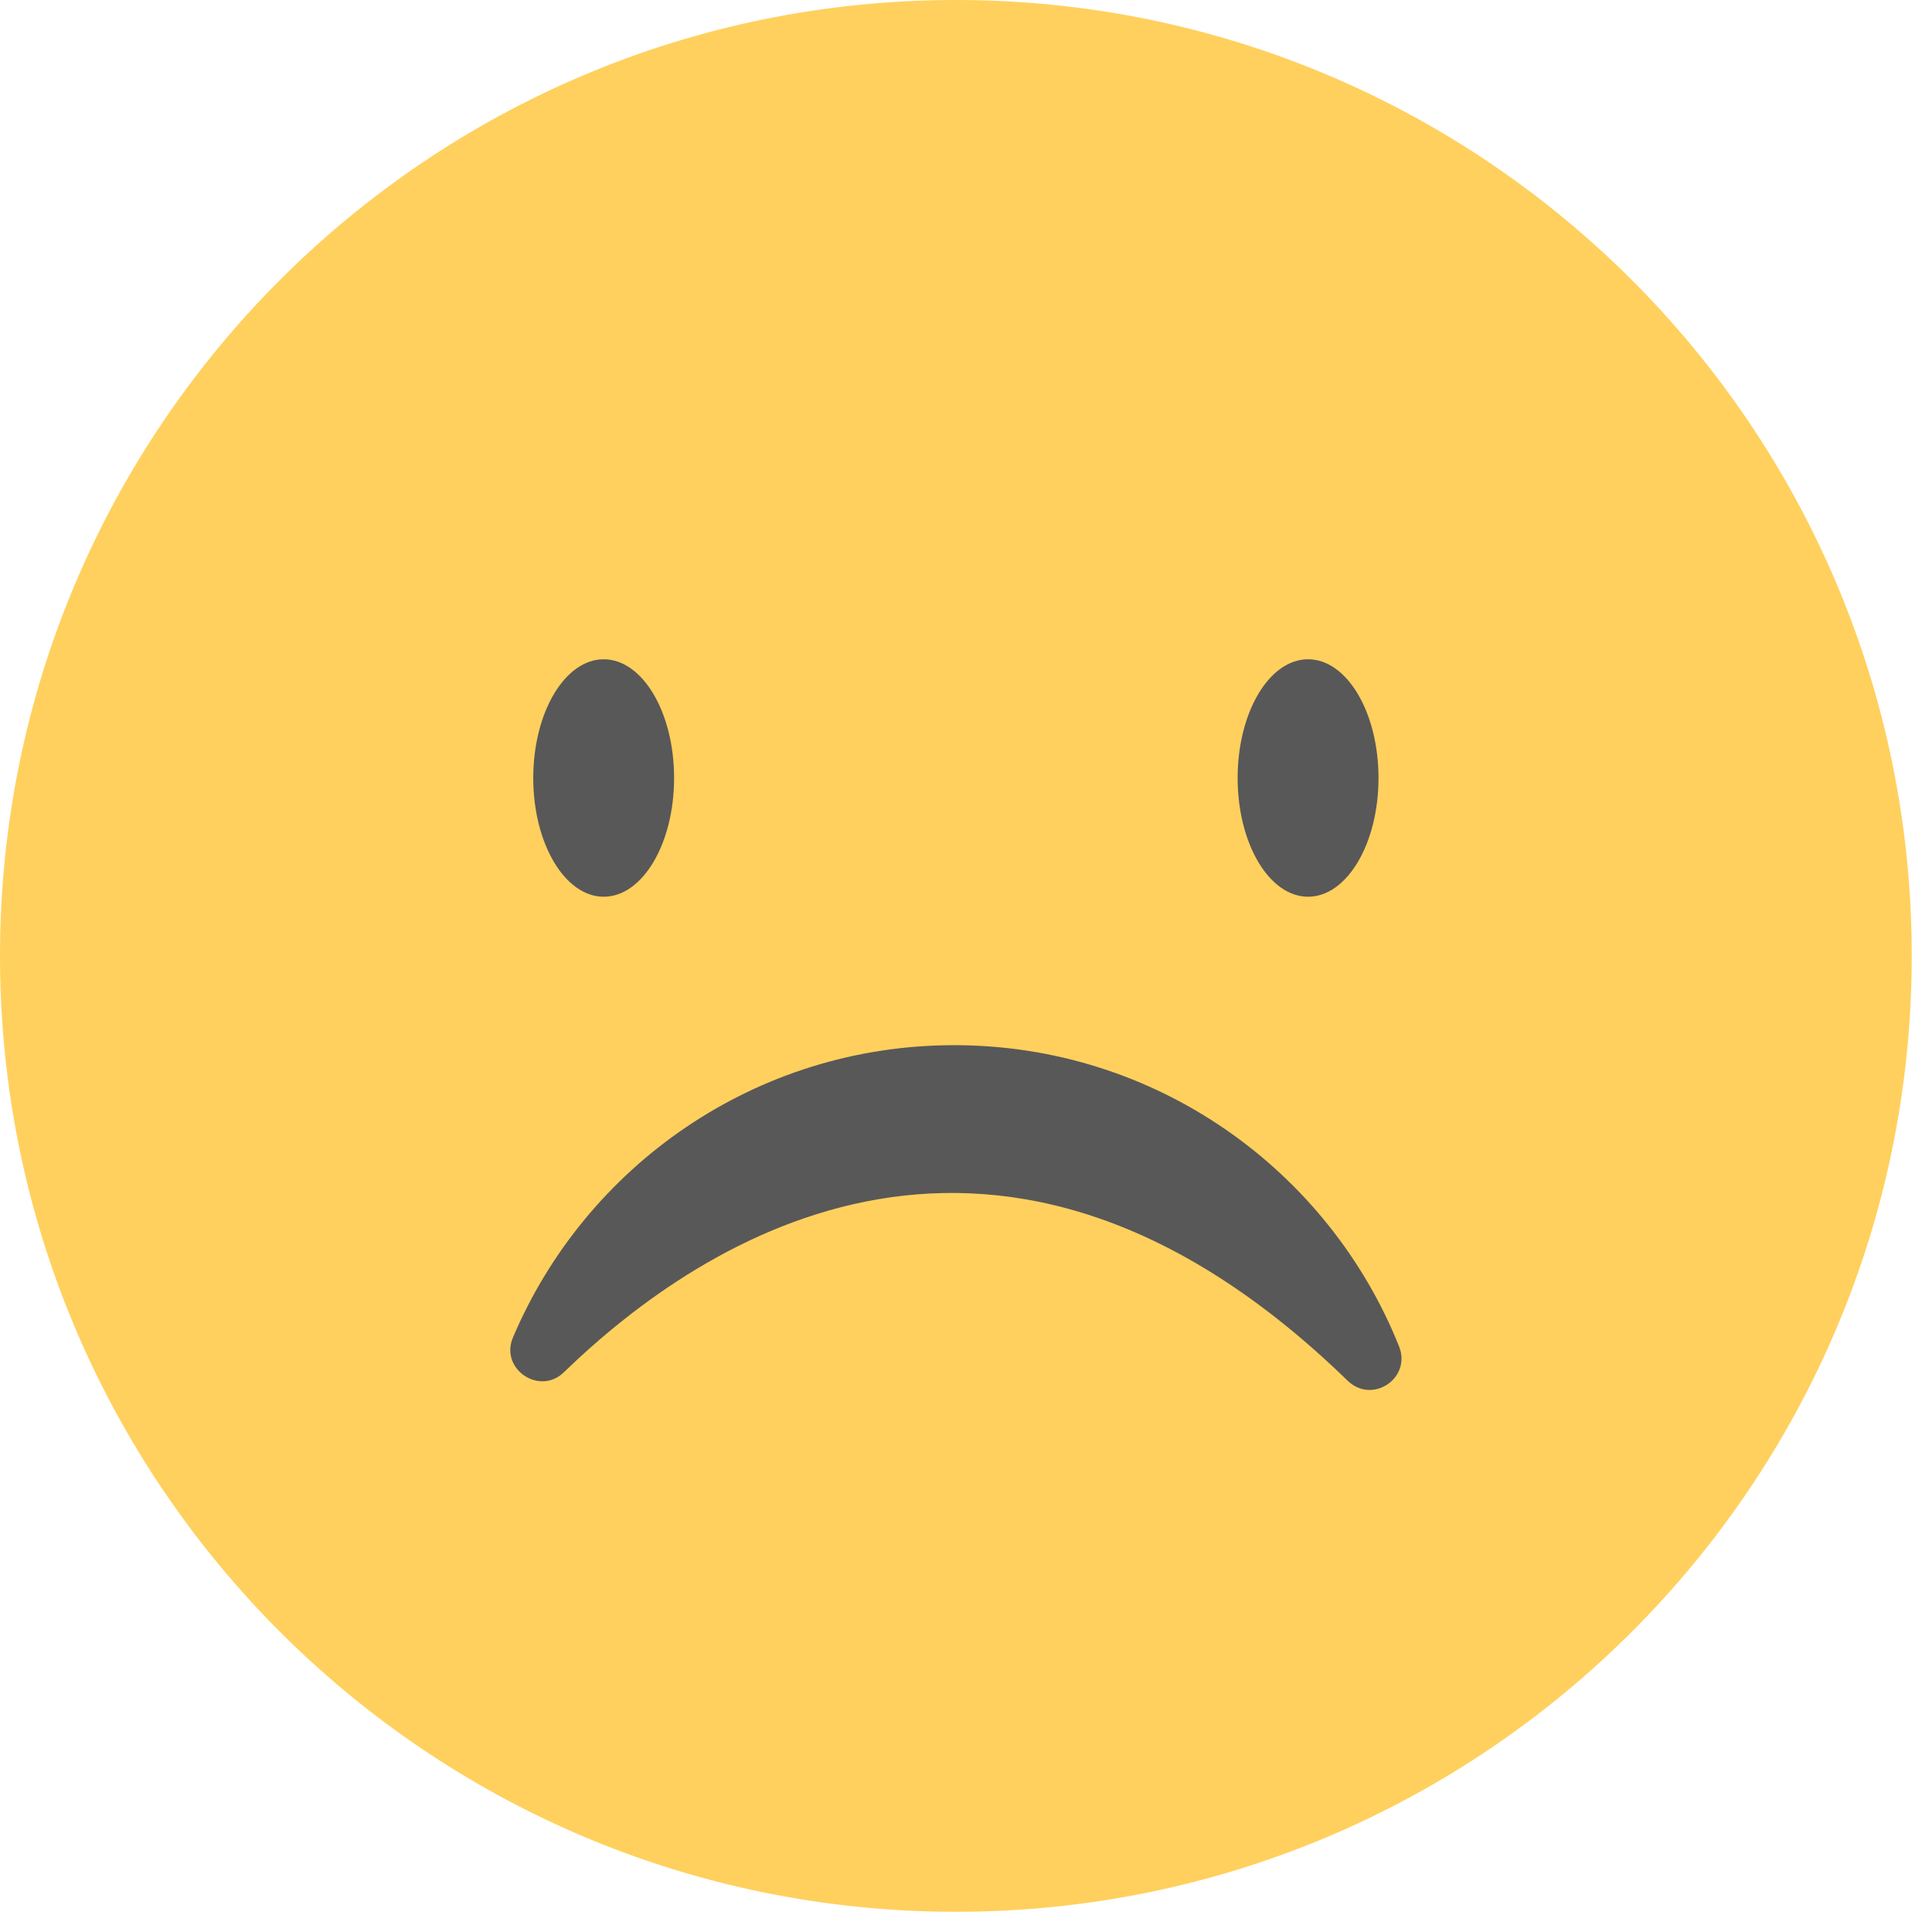 <svg xmlns="http://www.w3.org/2000/svg" width="90" height="90" viewBox="0 0 90 90">
    <g fill="none" fill-rule="evenodd">
        <path fill="#FFD05D" d="M44.53 0c24.591 0 44.526 19.936 44.526 44.53 0 24.592-19.935 44.528-44.525 44.528C19.935 89.058 0 69.122 0 44.529 0 19.936 19.935 0 44.53 0z"/>
        <path fill="#585858" d="M31.402 36.243c0 3.054-1.467 5.53-3.28 5.53-1.808 0-3.281-2.476-3.281-5.53 0-3.054 1.473-5.531 3.28-5.531 1.814 0 3.281 2.477 3.281 5.53M64.216 36.243c0 3.054-1.468 5.53-3.281 5.53-1.813 0-3.281-2.476-3.281-5.53 0-3.054 1.468-5.531 3.28-5.531 1.814 0 3.282 2.477 3.282 5.53M62.779 64.319c1.15 1.114 2.988-.118 2.393-1.603-3.292-8.22-11.326-14.028-20.725-14.028-9.236 0-17.161 5.616-20.552 13.619-.621 1.46 1.233 2.724 2.372 1.62 6.515-6.318 20.354-15.309 36.512.392"/>
    </g>
</svg>
